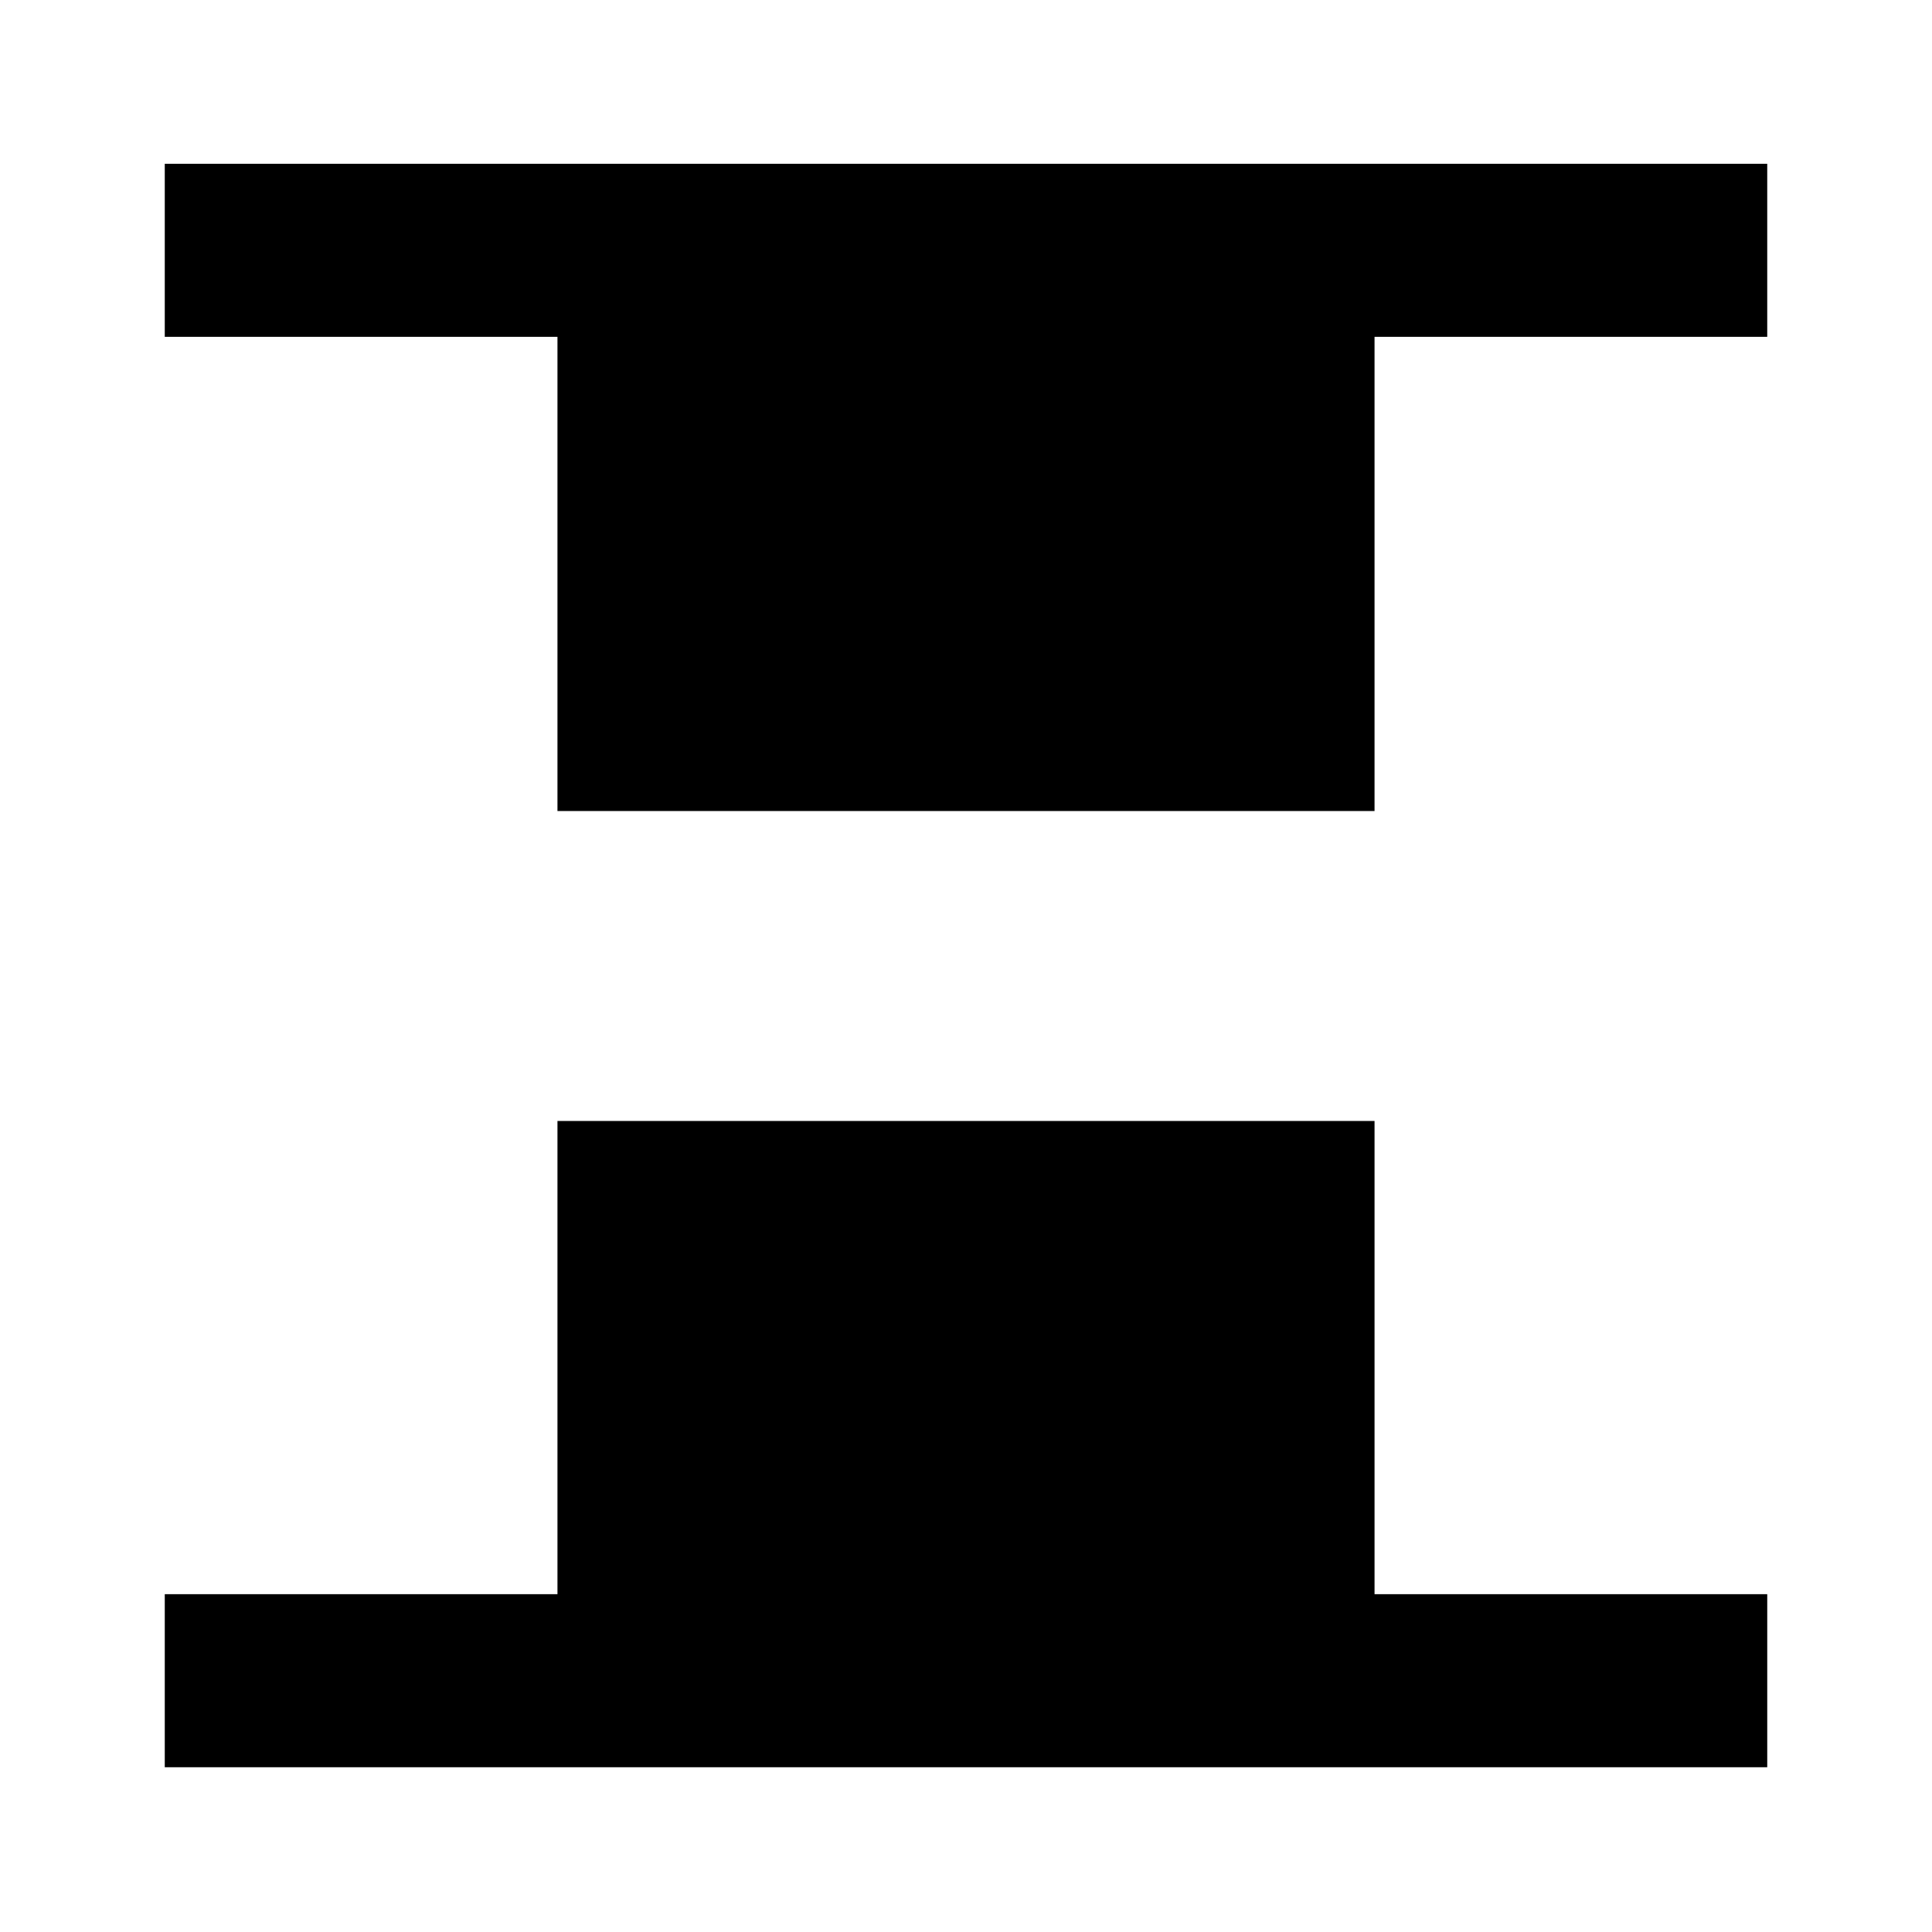<svg xmlns="http://www.w3.org/2000/svg" height="24" viewBox="0 -960 960 960" width="24"><path d="M277-557v-235.63H81.87v-86h796.26v86H683V-557H277ZM81.87-81.87v-86H277V-403h406v235.13h195.13v86H81.87Z"/></svg>